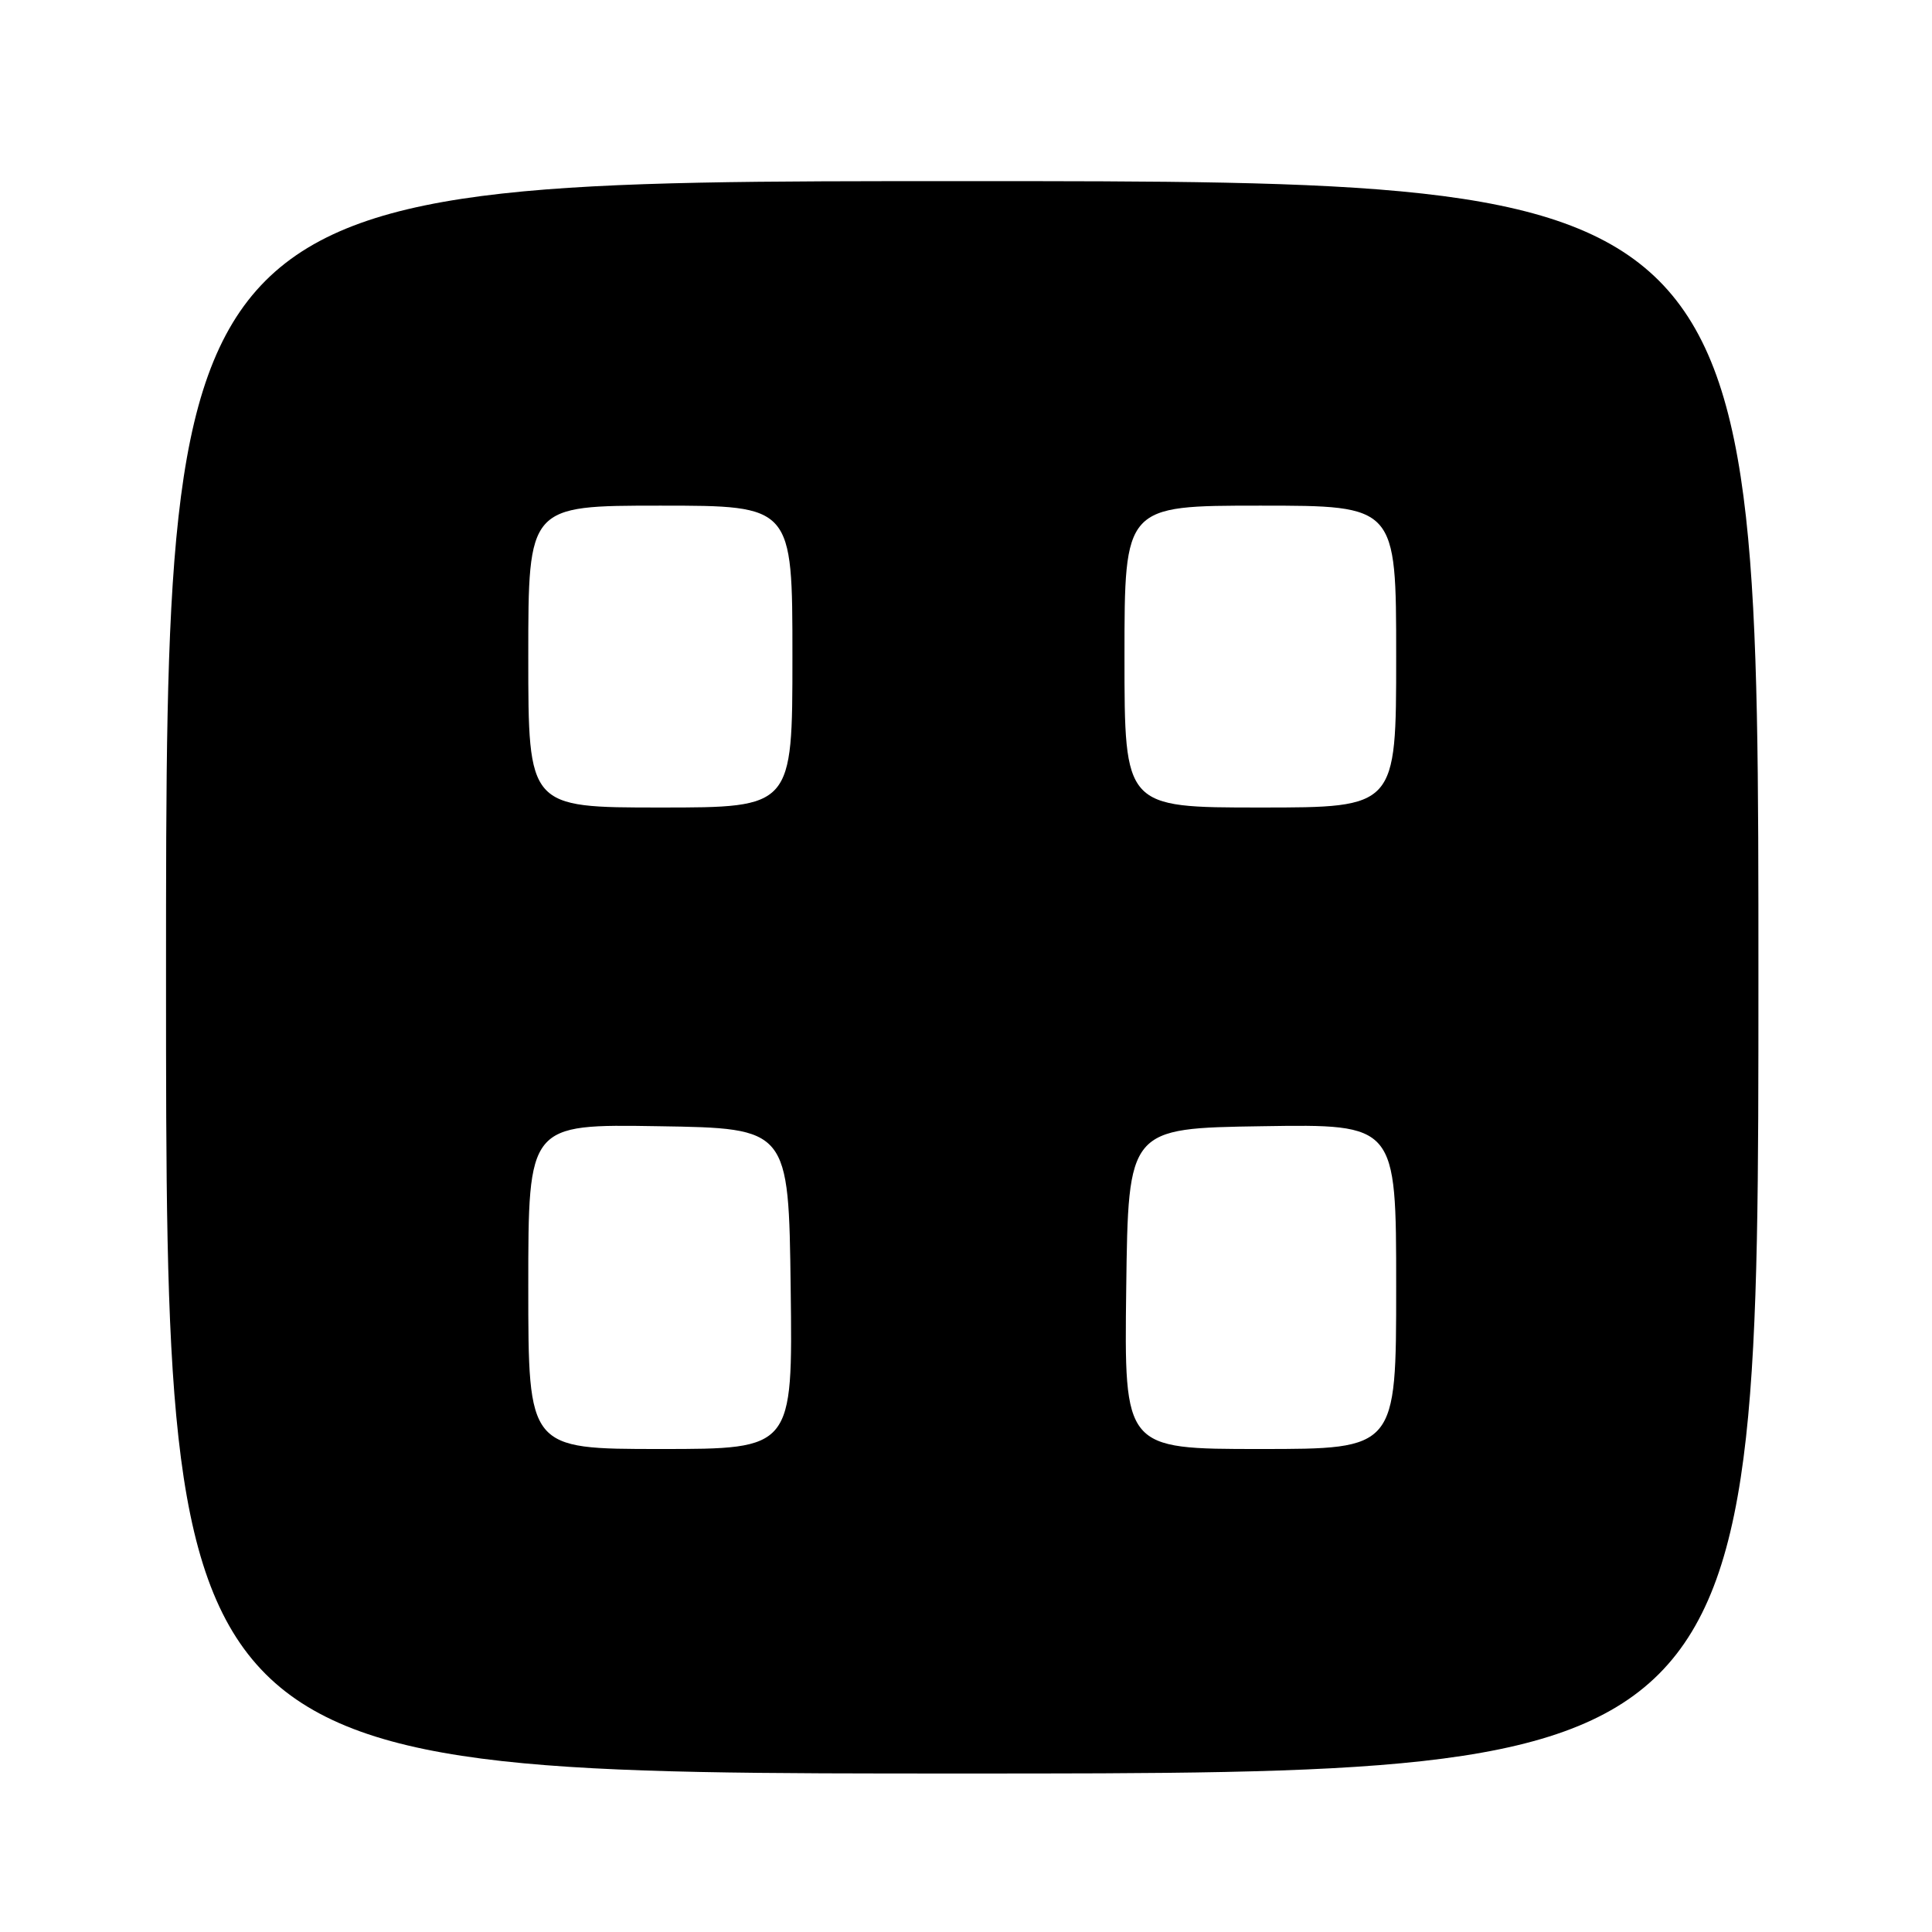 <?xml version="1.0" encoding="UTF-8" standalone="no"?>
<!DOCTYPE svg PUBLIC "-//W3C//DTD SVG 1.1//EN" "http://www.w3.org/Graphics/SVG/1.1/DTD/svg11.dtd" >
<svg xmlns="http://www.w3.org/2000/svg" xmlns:xlink="http://www.w3.org/1999/xlink" version="1.1" viewBox="0 0 256 256">
 <g >
 <path fill="currentColor"
d=" M 233.00 129.50 C 233.00 24.00 233.00 24.00 127.50 24.00 C 22.00 24.00 22.00 24.00 22.00 129.50 C 22.00 235.00 22.00 235.00 127.50 235.00 C 233.00 235.00 233.00 235.00 233.00 129.50 Z  M 70.00 170.48 C 70.00 148.95 70.00 148.95 87.25 149.23 C 104.50 149.50 104.50 149.50 104.77 170.75 C 105.04 192.00 105.04 192.00 87.52 192.00 C 70.00 192.00 70.00 192.00 70.00 170.48 Z  M 149.23 170.75 C 149.50 149.50 149.50 149.50 167.25 149.23 C 185.00 148.95 185.00 148.95 185.00 170.48 C 185.00 192.00 185.00 192.00 166.98 192.00 C 148.96 192.00 148.96 192.00 149.23 170.75 Z  M 70.00 87.00 C 70.00 67.00 70.00 67.00 87.50 67.00 C 105.00 67.00 105.00 67.00 105.00 87.00 C 105.00 107.00 105.00 107.00 87.50 107.00 C 70.00 107.00 70.00 107.00 70.00 87.00 Z  M 149.00 87.00 C 149.00 67.00 149.00 67.00 167.00 67.00 C 185.00 67.00 185.00 67.00 185.00 87.00 C 185.00 107.00 185.00 107.00 167.00 107.00 C 149.00 107.00 149.00 107.00 149.00 87.00 Z "/>
</g>
</svg>